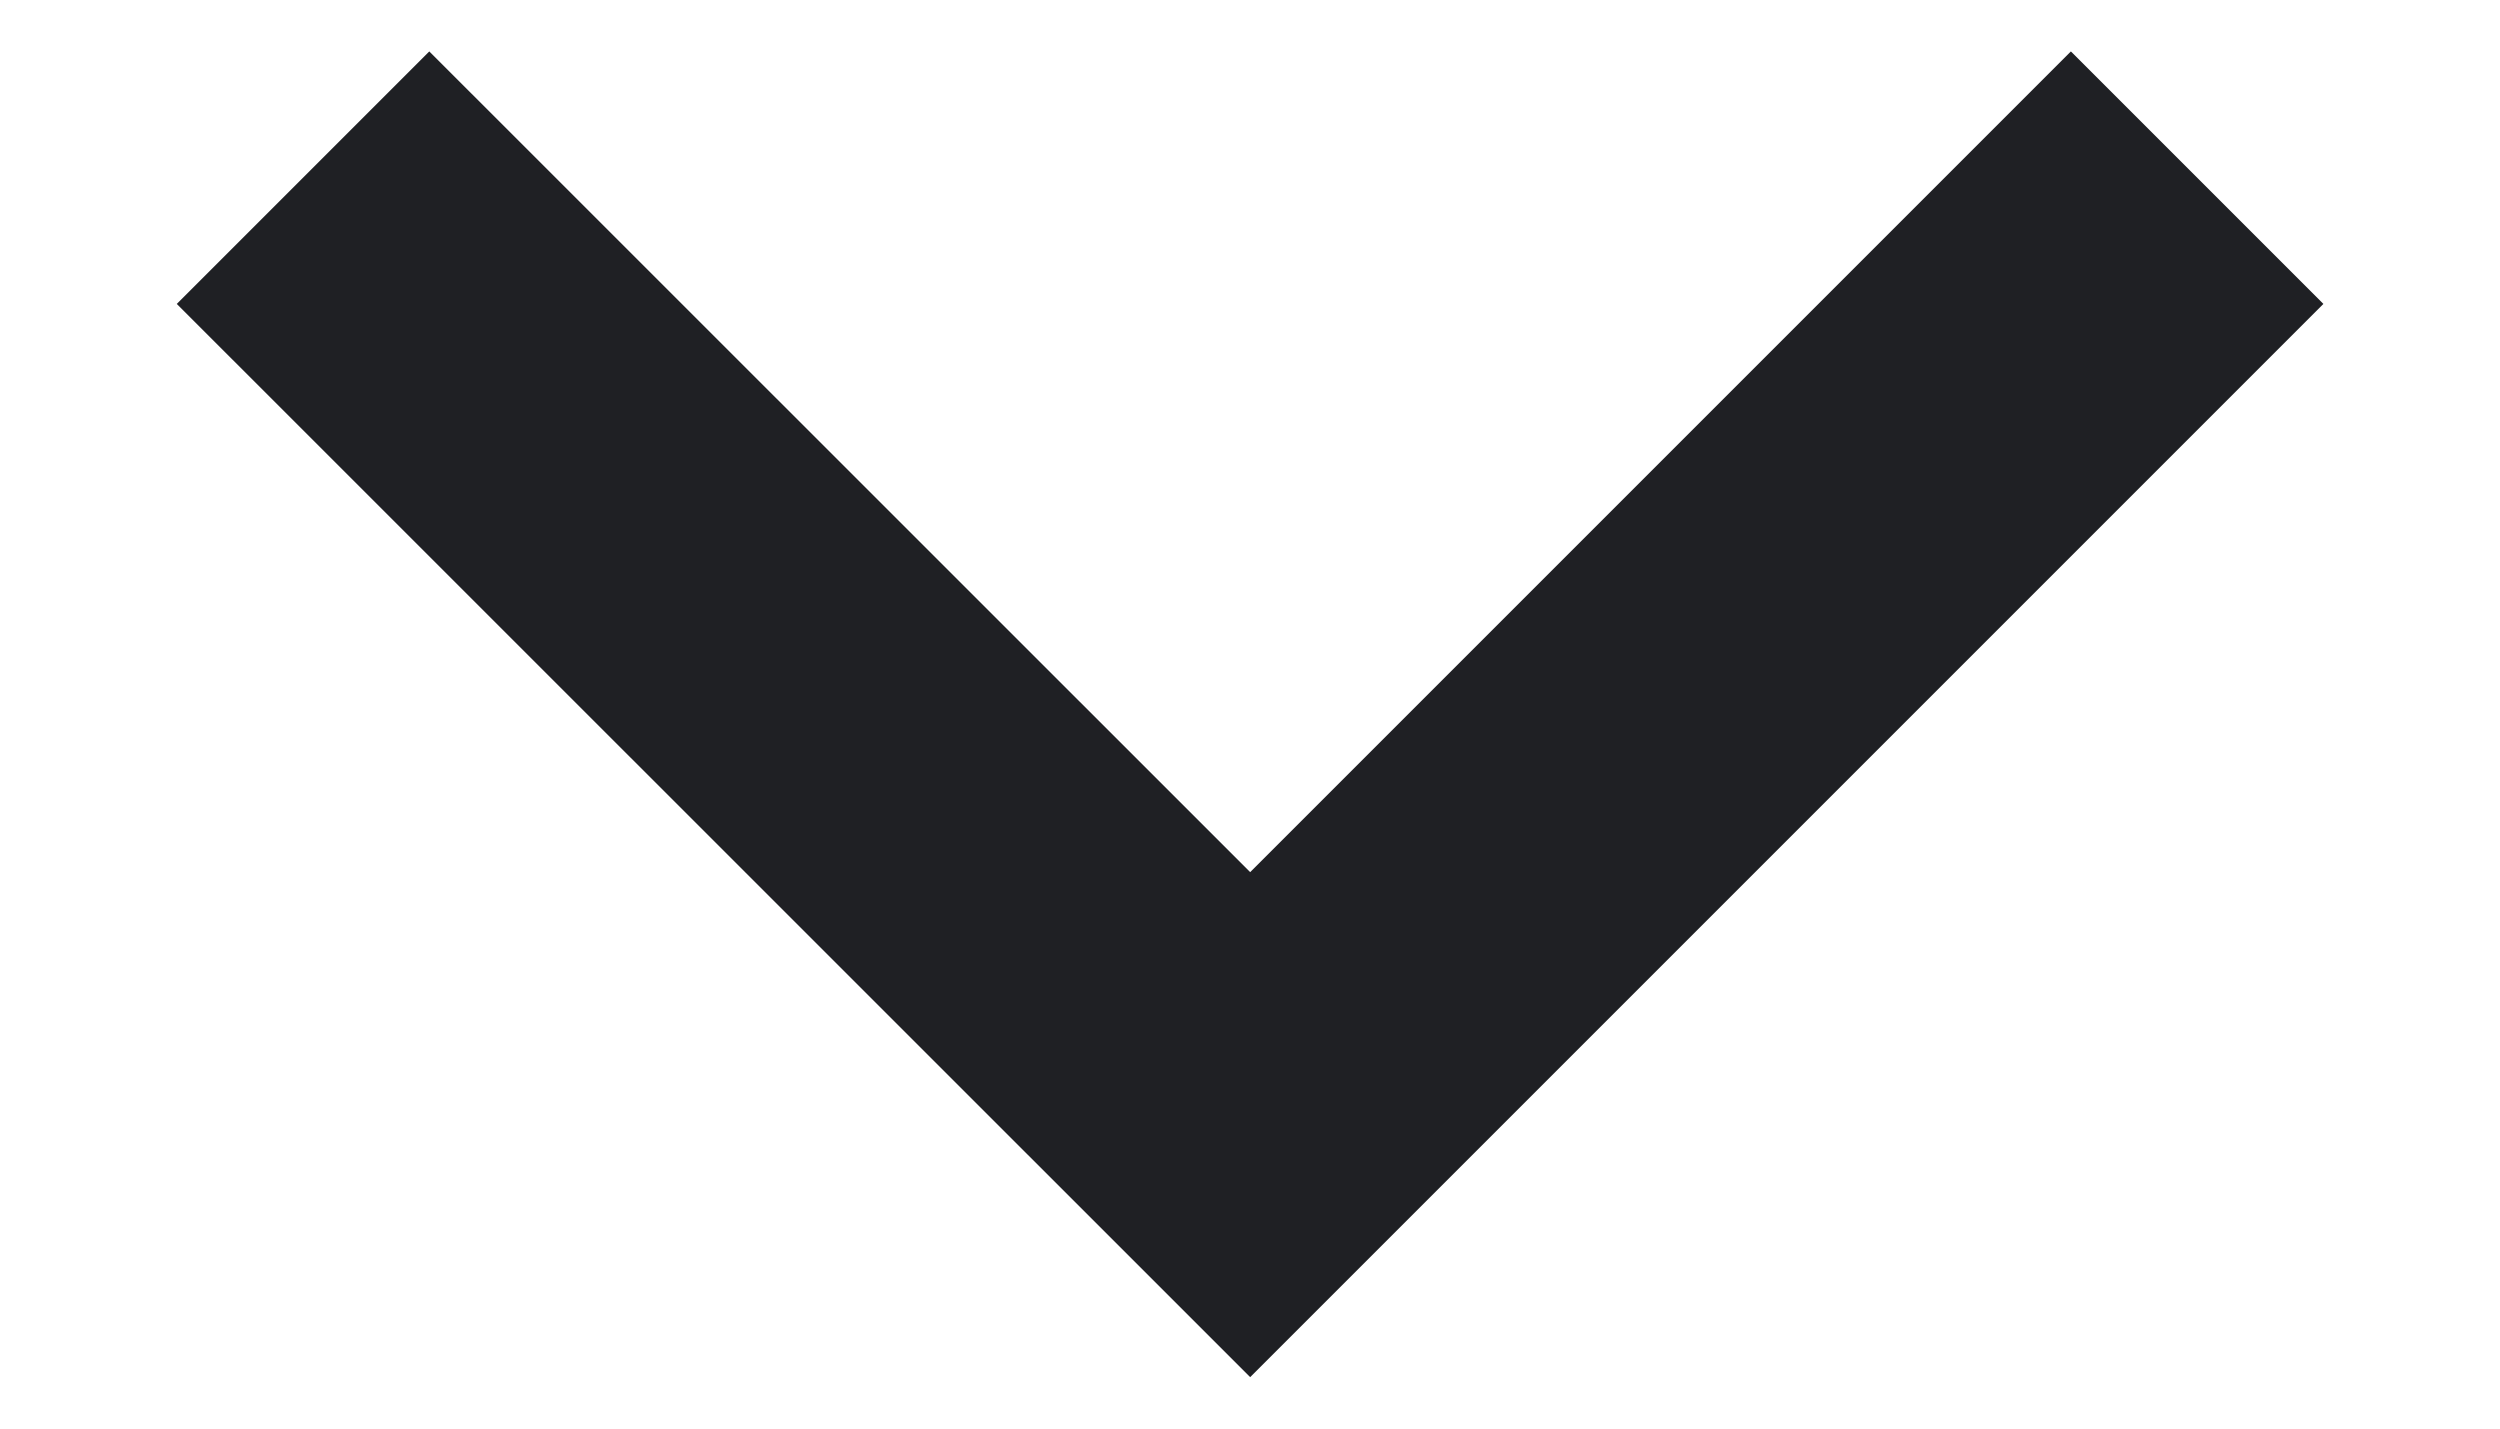 <svg width="14" height="8" viewBox="0 0 14 8" fill="none" xmlns="http://www.w3.org/2000/svg">
<path d="M0.99 1.702L7.001 7.712L13.011 1.702L11.597 0.288L7.001 4.884L2.404 0.288L0.99 1.702Z" fill="#1F2024"/>
</svg>
